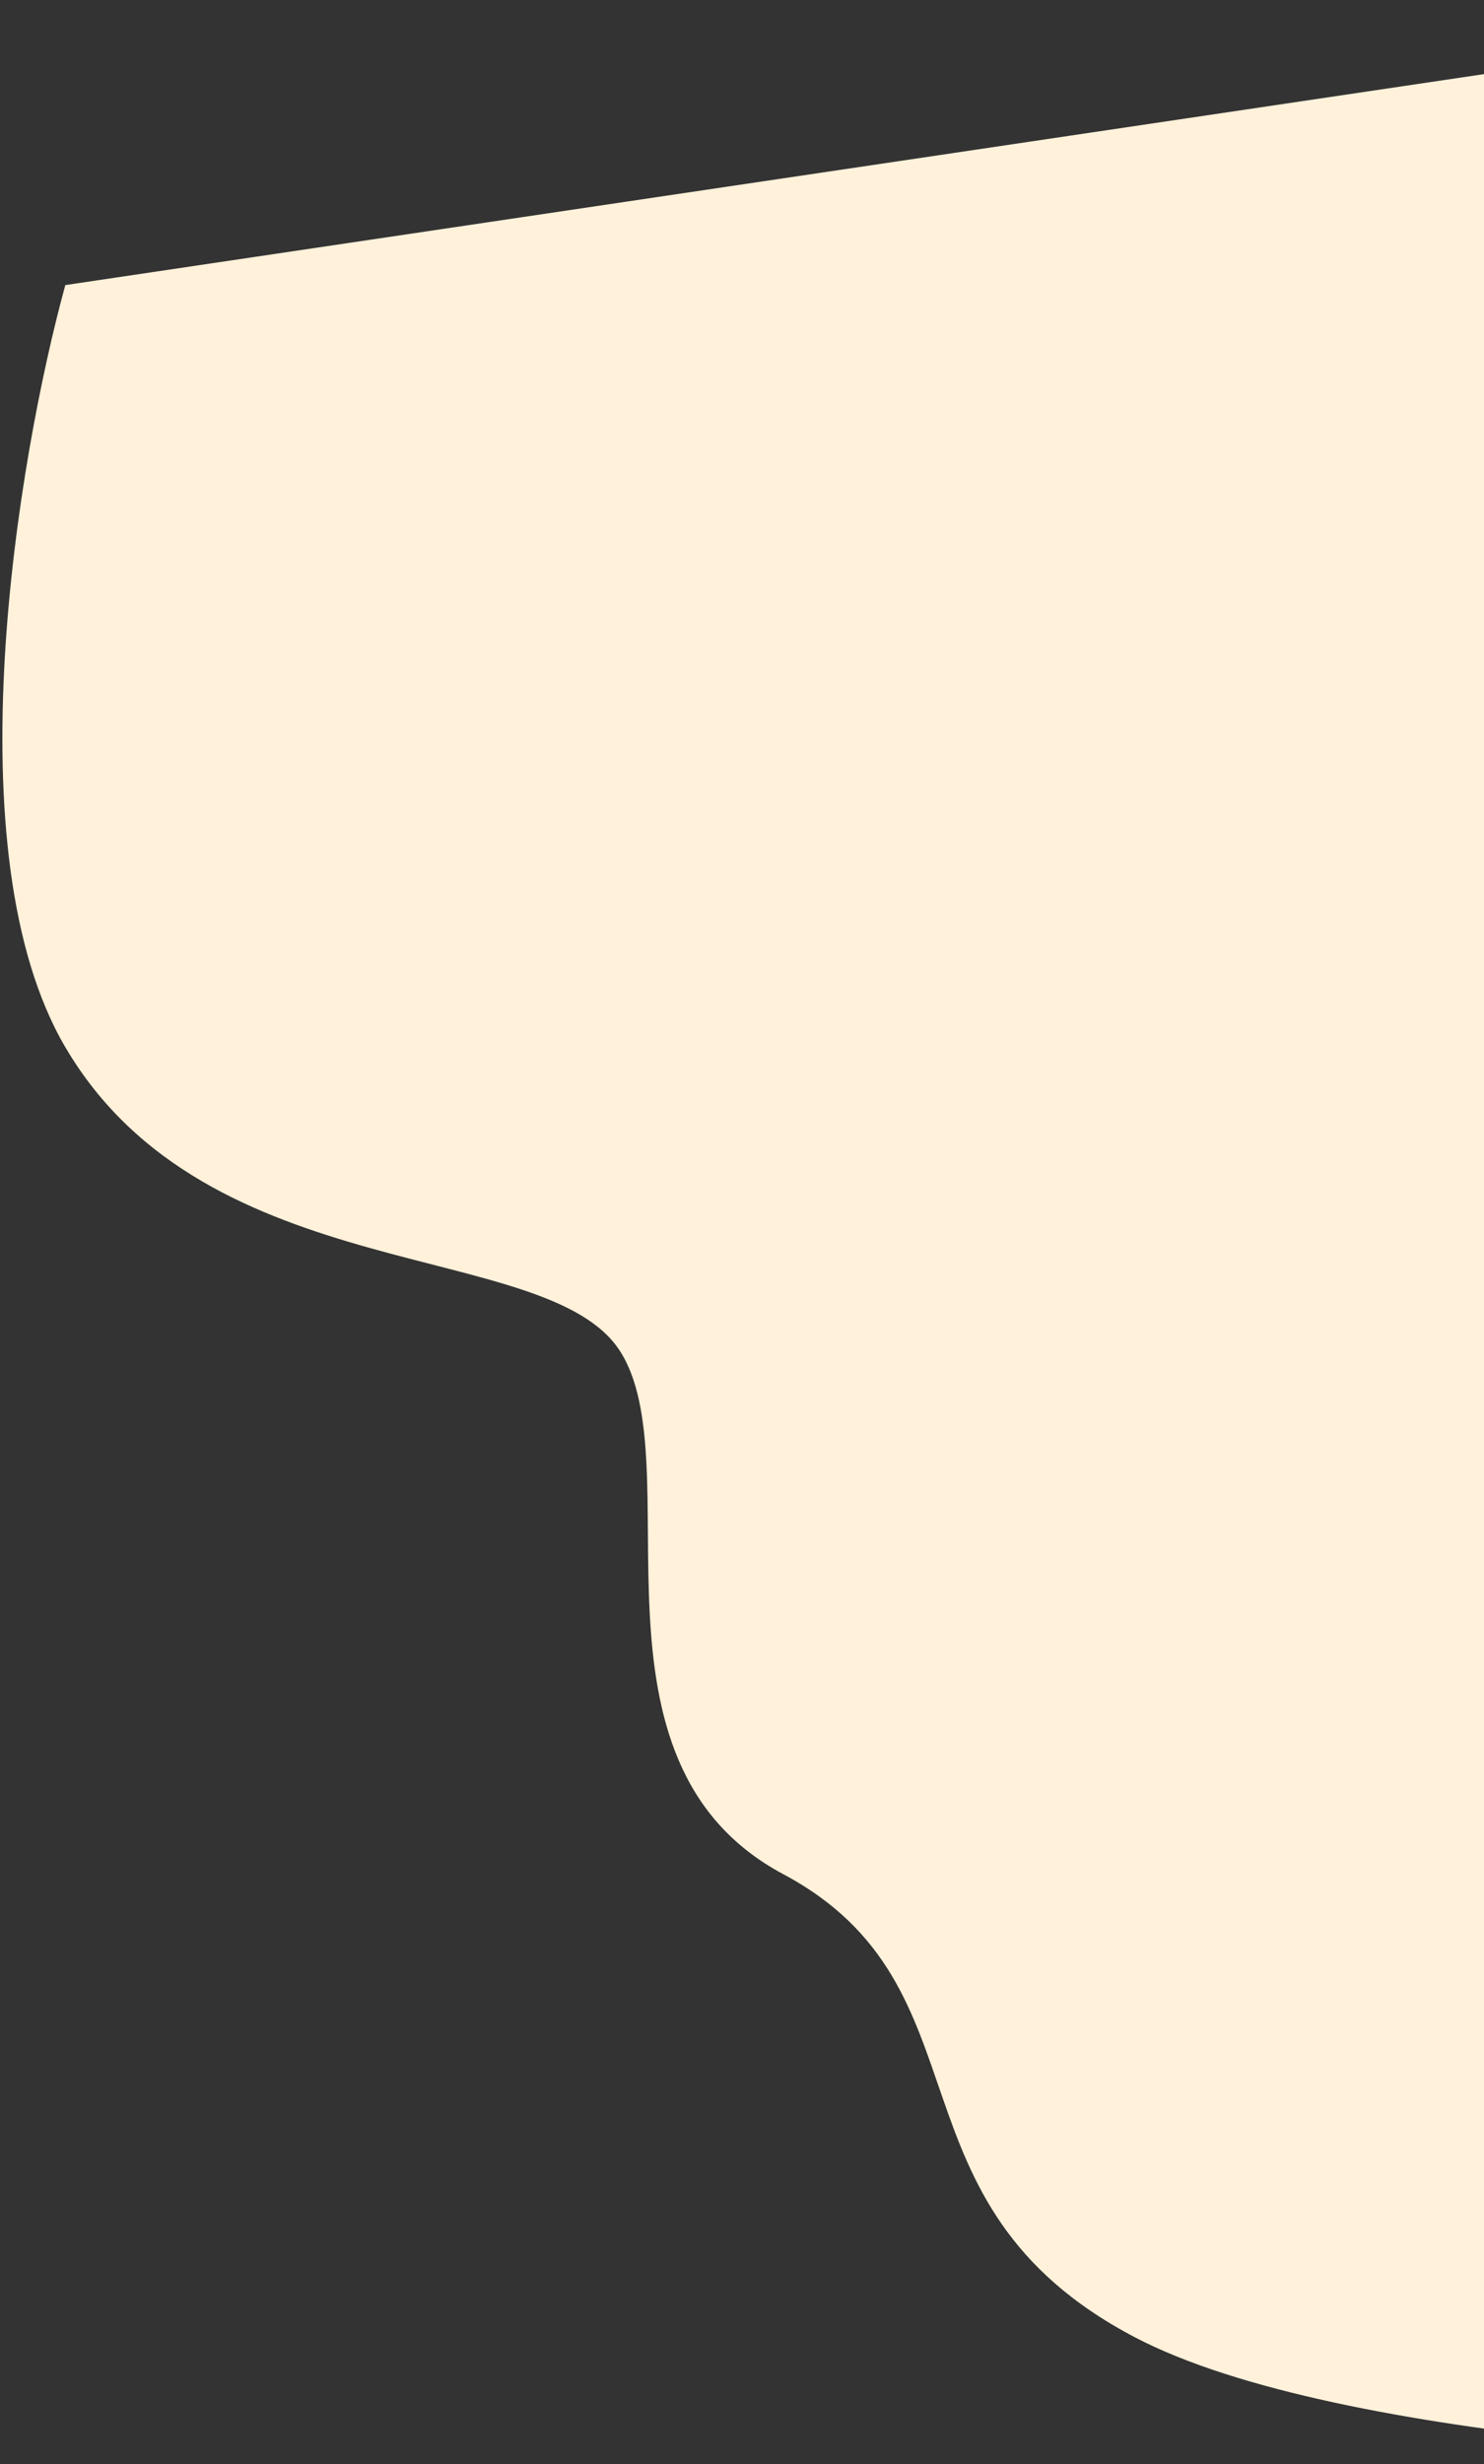 <svg width="526" height="873" viewBox="0 0 526 873" fill="none" xmlns="http://www.w3.org/2000/svg">
<rect x="0" y="0" width="526" height="873" fill="#333333" stroke="none"/>
<path d="M23.154 371C-17.247 302.2 6.32 162.333 23.154 101L702.653 0L767.153 271.5L728.653 872.5C649.987 873.5 474.553 866 402.153 828C311.653 780.5 352.653 704 277.653 664C202.653 624 245.653 518.5 219.653 478.5C193.653 438.5 73.653 457 23.154 371Z" fill="#FFF1DA"/>
</svg>
